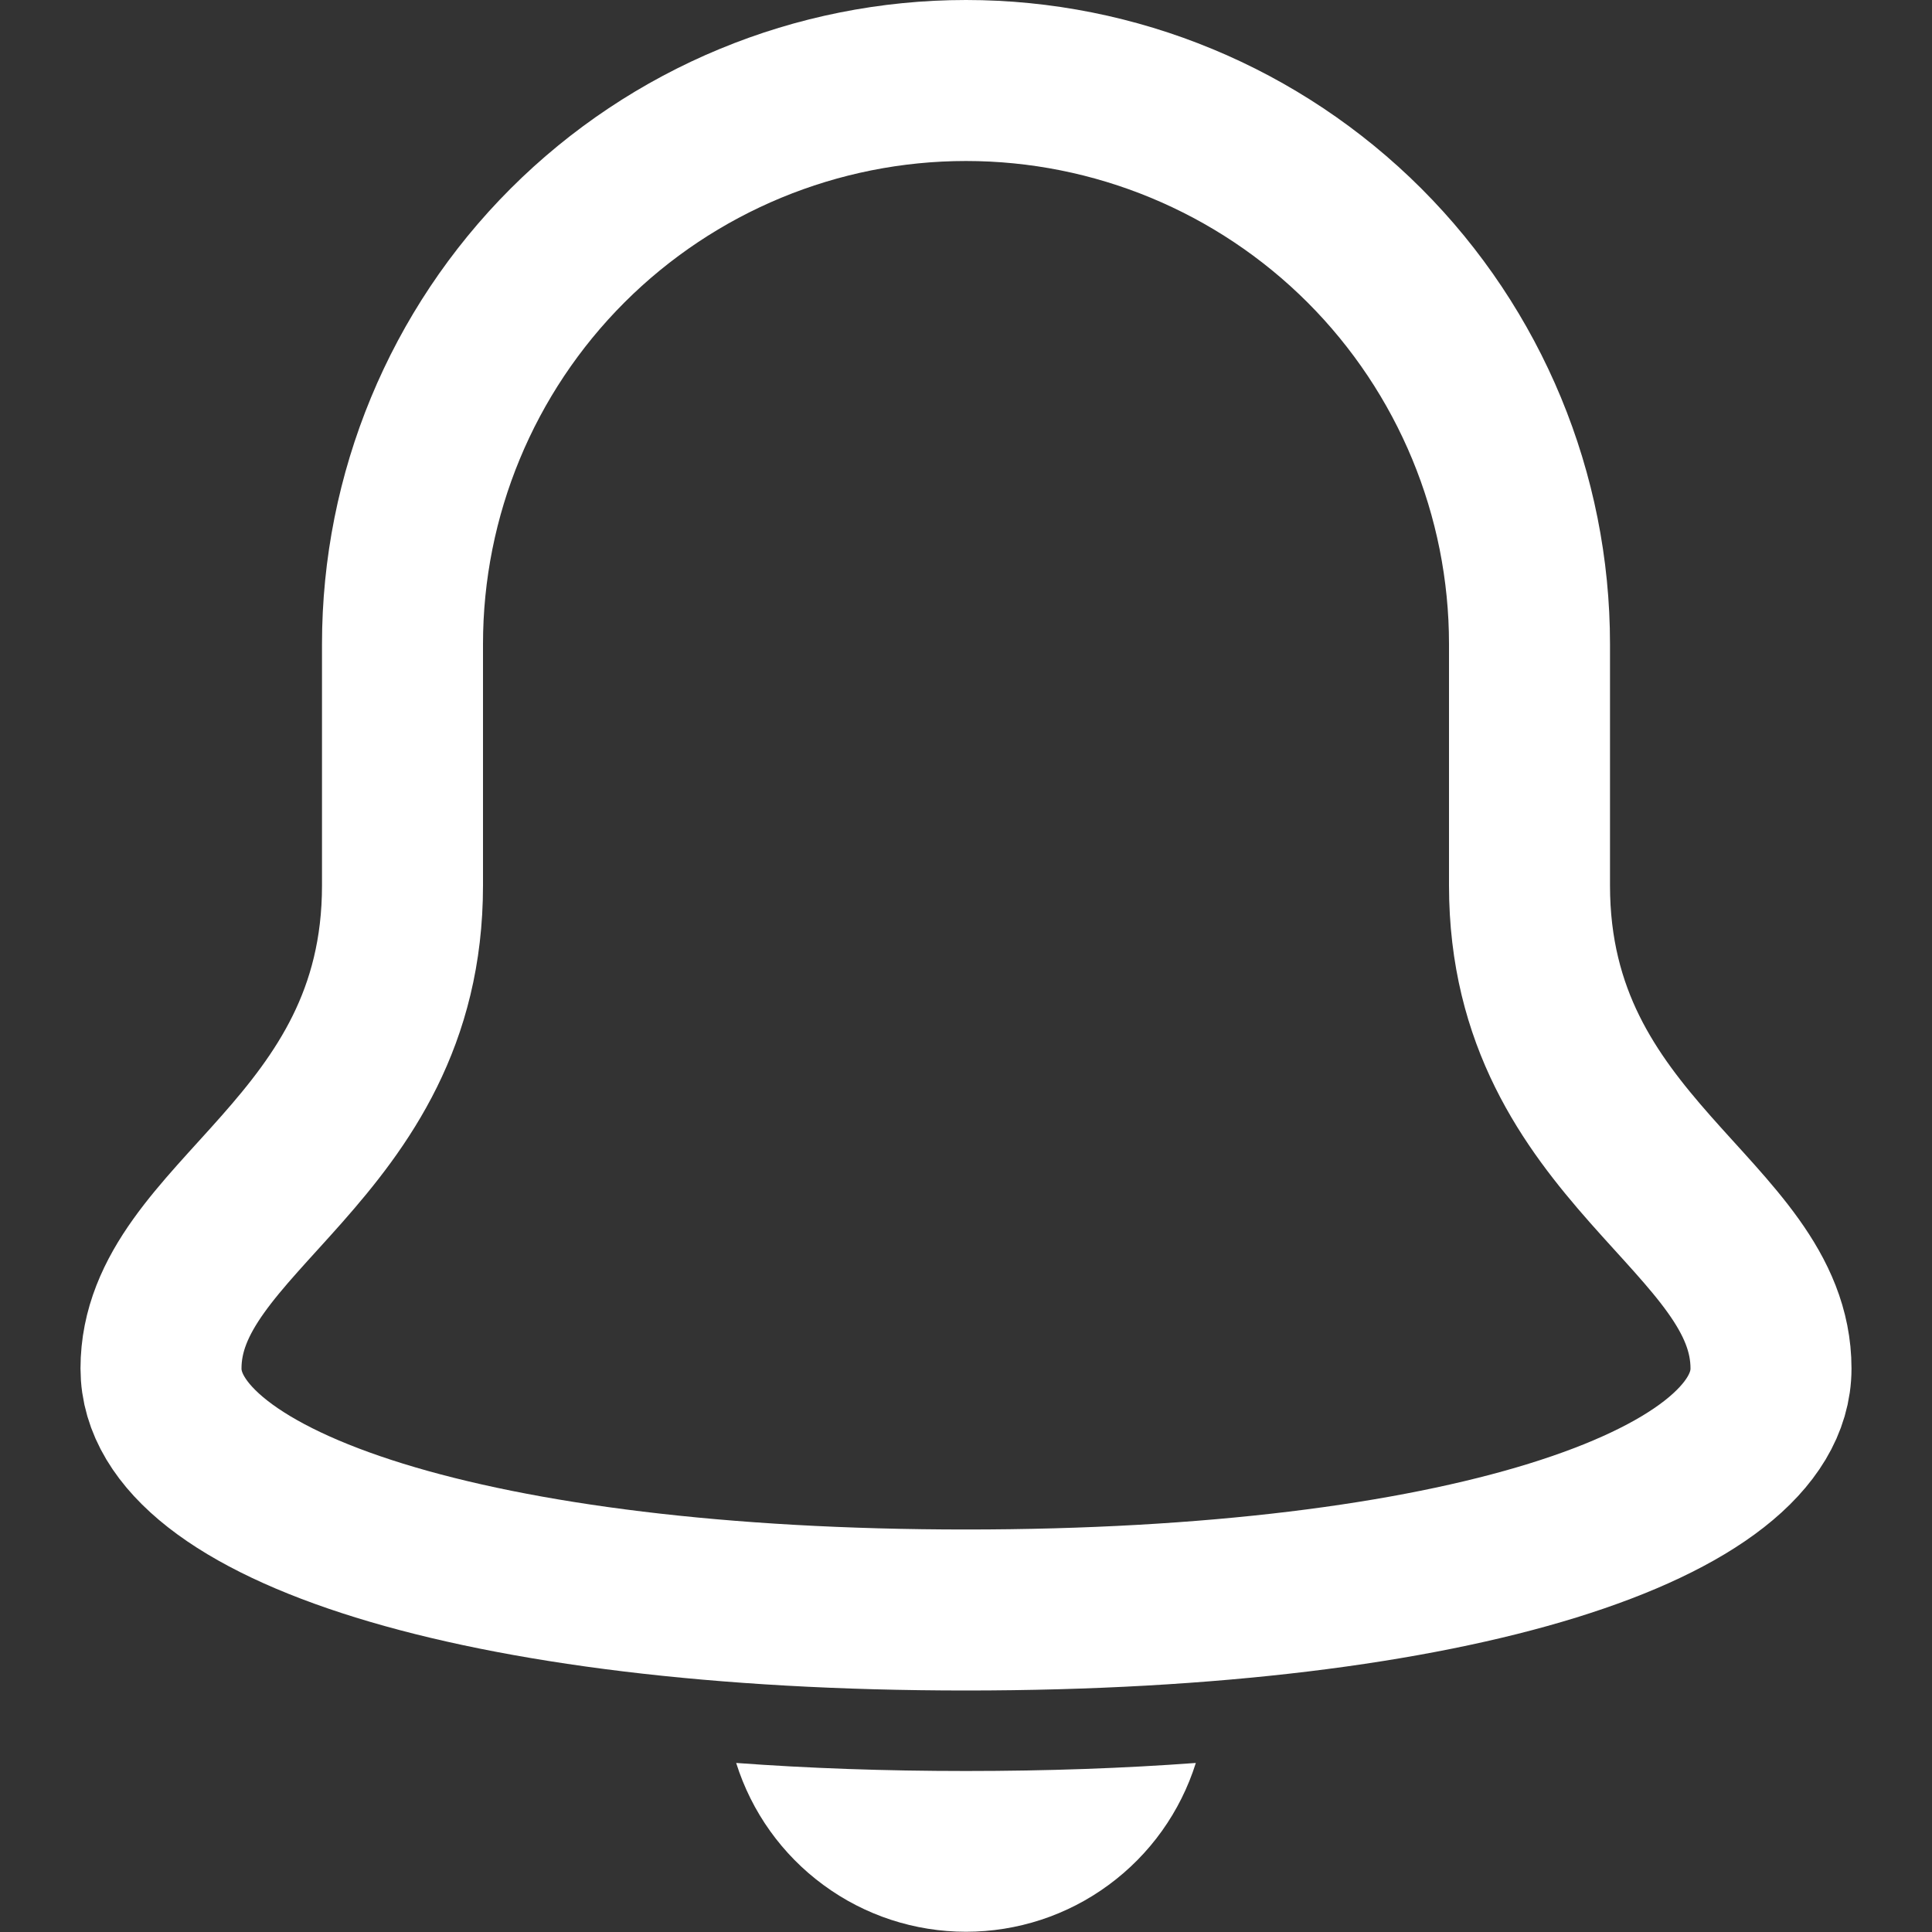 <svg width="24" height="24" viewBox="0 0 24 24" fill="none" xmlns="http://www.w3.org/2000/svg">
<rect x="0" y="0" width="24" height="24" fill="#333333" stroke="none"/>
<path d="M19 11V8C19 6.143 18.262 4.363 16.95 3.05C15.637 1.738 13.857 1 12 1C10.143 1 8.363 1.738 7.05 3.05C5.737 4.363 5 6.143 5 8V11C5 14.3 2 15.1 2 17C2 18.7 5.9 20 12 20C18.1 20 22 18.7 22 17C22 15.1 19 14.3 19 11Z" stroke="white" stroke-width="2" stroke-linecap="round" stroke-linejoin="round"/>
<path d="M12 22C10.989 22 10.039 21.966 9.145 21.9C9.336 22.508 9.715 23.039 10.229 23.416C10.742 23.794 11.363 23.997 12 23.997C12.637 23.997 13.258 23.794 13.771 23.416C14.285 23.039 14.664 22.508 14.855 21.9C13.961 21.966 13.011 22 12 22Z" fill="white"/>
</svg>
